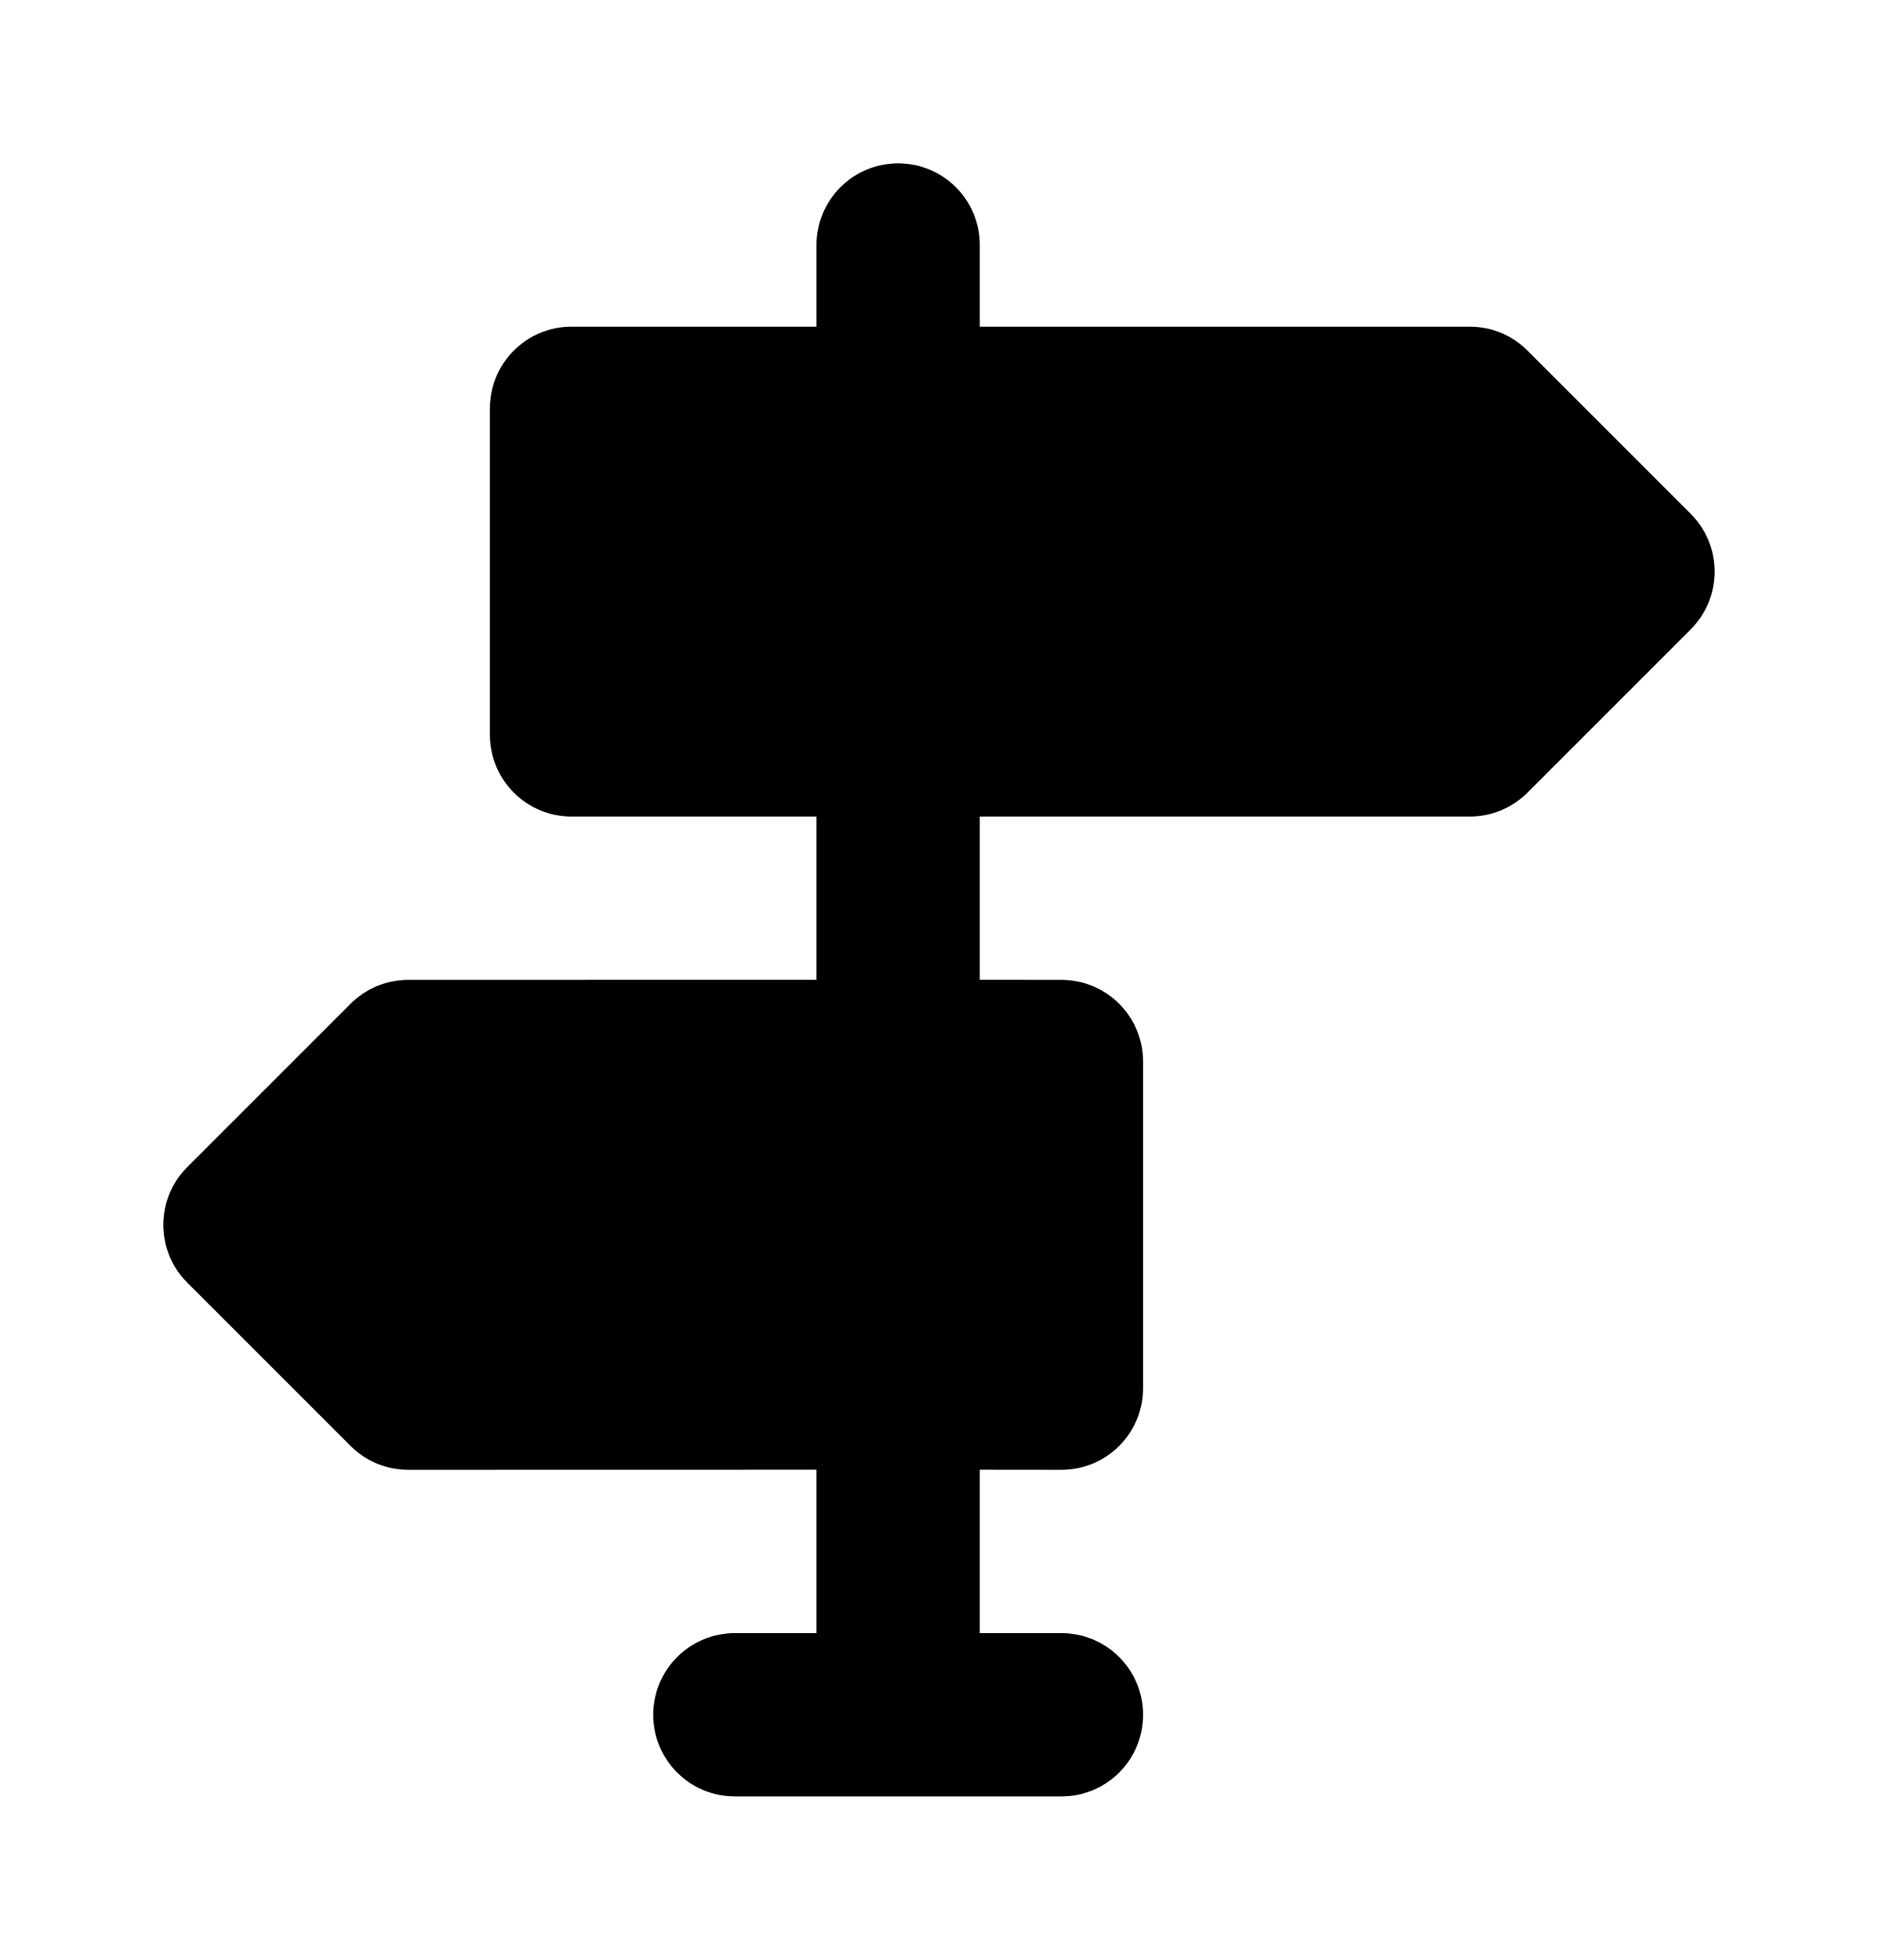 <svg width="23" height="24" viewBox="0 0 23 24" fill="none" xmlns="http://www.w3.org/2000/svg">
<g clip-path="url(#clip0_652_130)">
<path d="M9 22C8.735 22 8.48 21.895 8.293 21.707C8.105 21.52 8 21.265 8 21C8 20.735 8.105 20.48 8.293 20.293C8.48 20.105 8.735 20 9 20H10V17.999L5 18C4.735 18 4.48 17.895 4.293 17.707L2.293 15.707C2.105 15.52 2 15.265 2 15C2 14.735 2.105 14.48 2.293 14.293L4.293 12.293C4.48 12.105 4.735 12 5 12L10 11.999V10H7C6.735 10 6.48 9.895 6.293 9.707C6.105 9.52 6 9.265 6 9V5C6 4.735 6.105 4.48 6.293 4.293C6.48 4.105 6.735 4 7 4H10V3C10 2.735 10.105 2.48 10.293 2.293C10.48 2.105 10.735 2 11 2C11.265 2 11.519 2.105 11.707 2.293C11.894 2.48 12 2.735 12 3V4H18C18.265 4 18.519 4.105 18.707 4.293L20.707 6.293C20.894 6.481 21 6.735 21 7C21 7.265 20.894 7.519 20.707 7.707L18.707 9.707C18.519 9.895 18.265 10 18 10H12V11.999L13 12C13.265 12 13.519 12.105 13.707 12.293C13.894 12.48 14 12.735 14 13V17C14 17.265 13.894 17.52 13.707 17.707C13.519 17.895 13.265 18 13 18L12 17.999V20H13C13.265 20 13.519 20.105 13.707 20.293C13.894 20.48 14 20.735 14 21C14 21.265 13.894 21.52 13.707 21.707C13.519 21.895 13.265 22 13 22H9Z" fill="black"/>
</g>
<defs>
<clipPath id="clip0_652_130">
<rect width="24" height="24" fill="white" transform="translate(-1)"/>
</clipPath>
</defs>
</svg>
